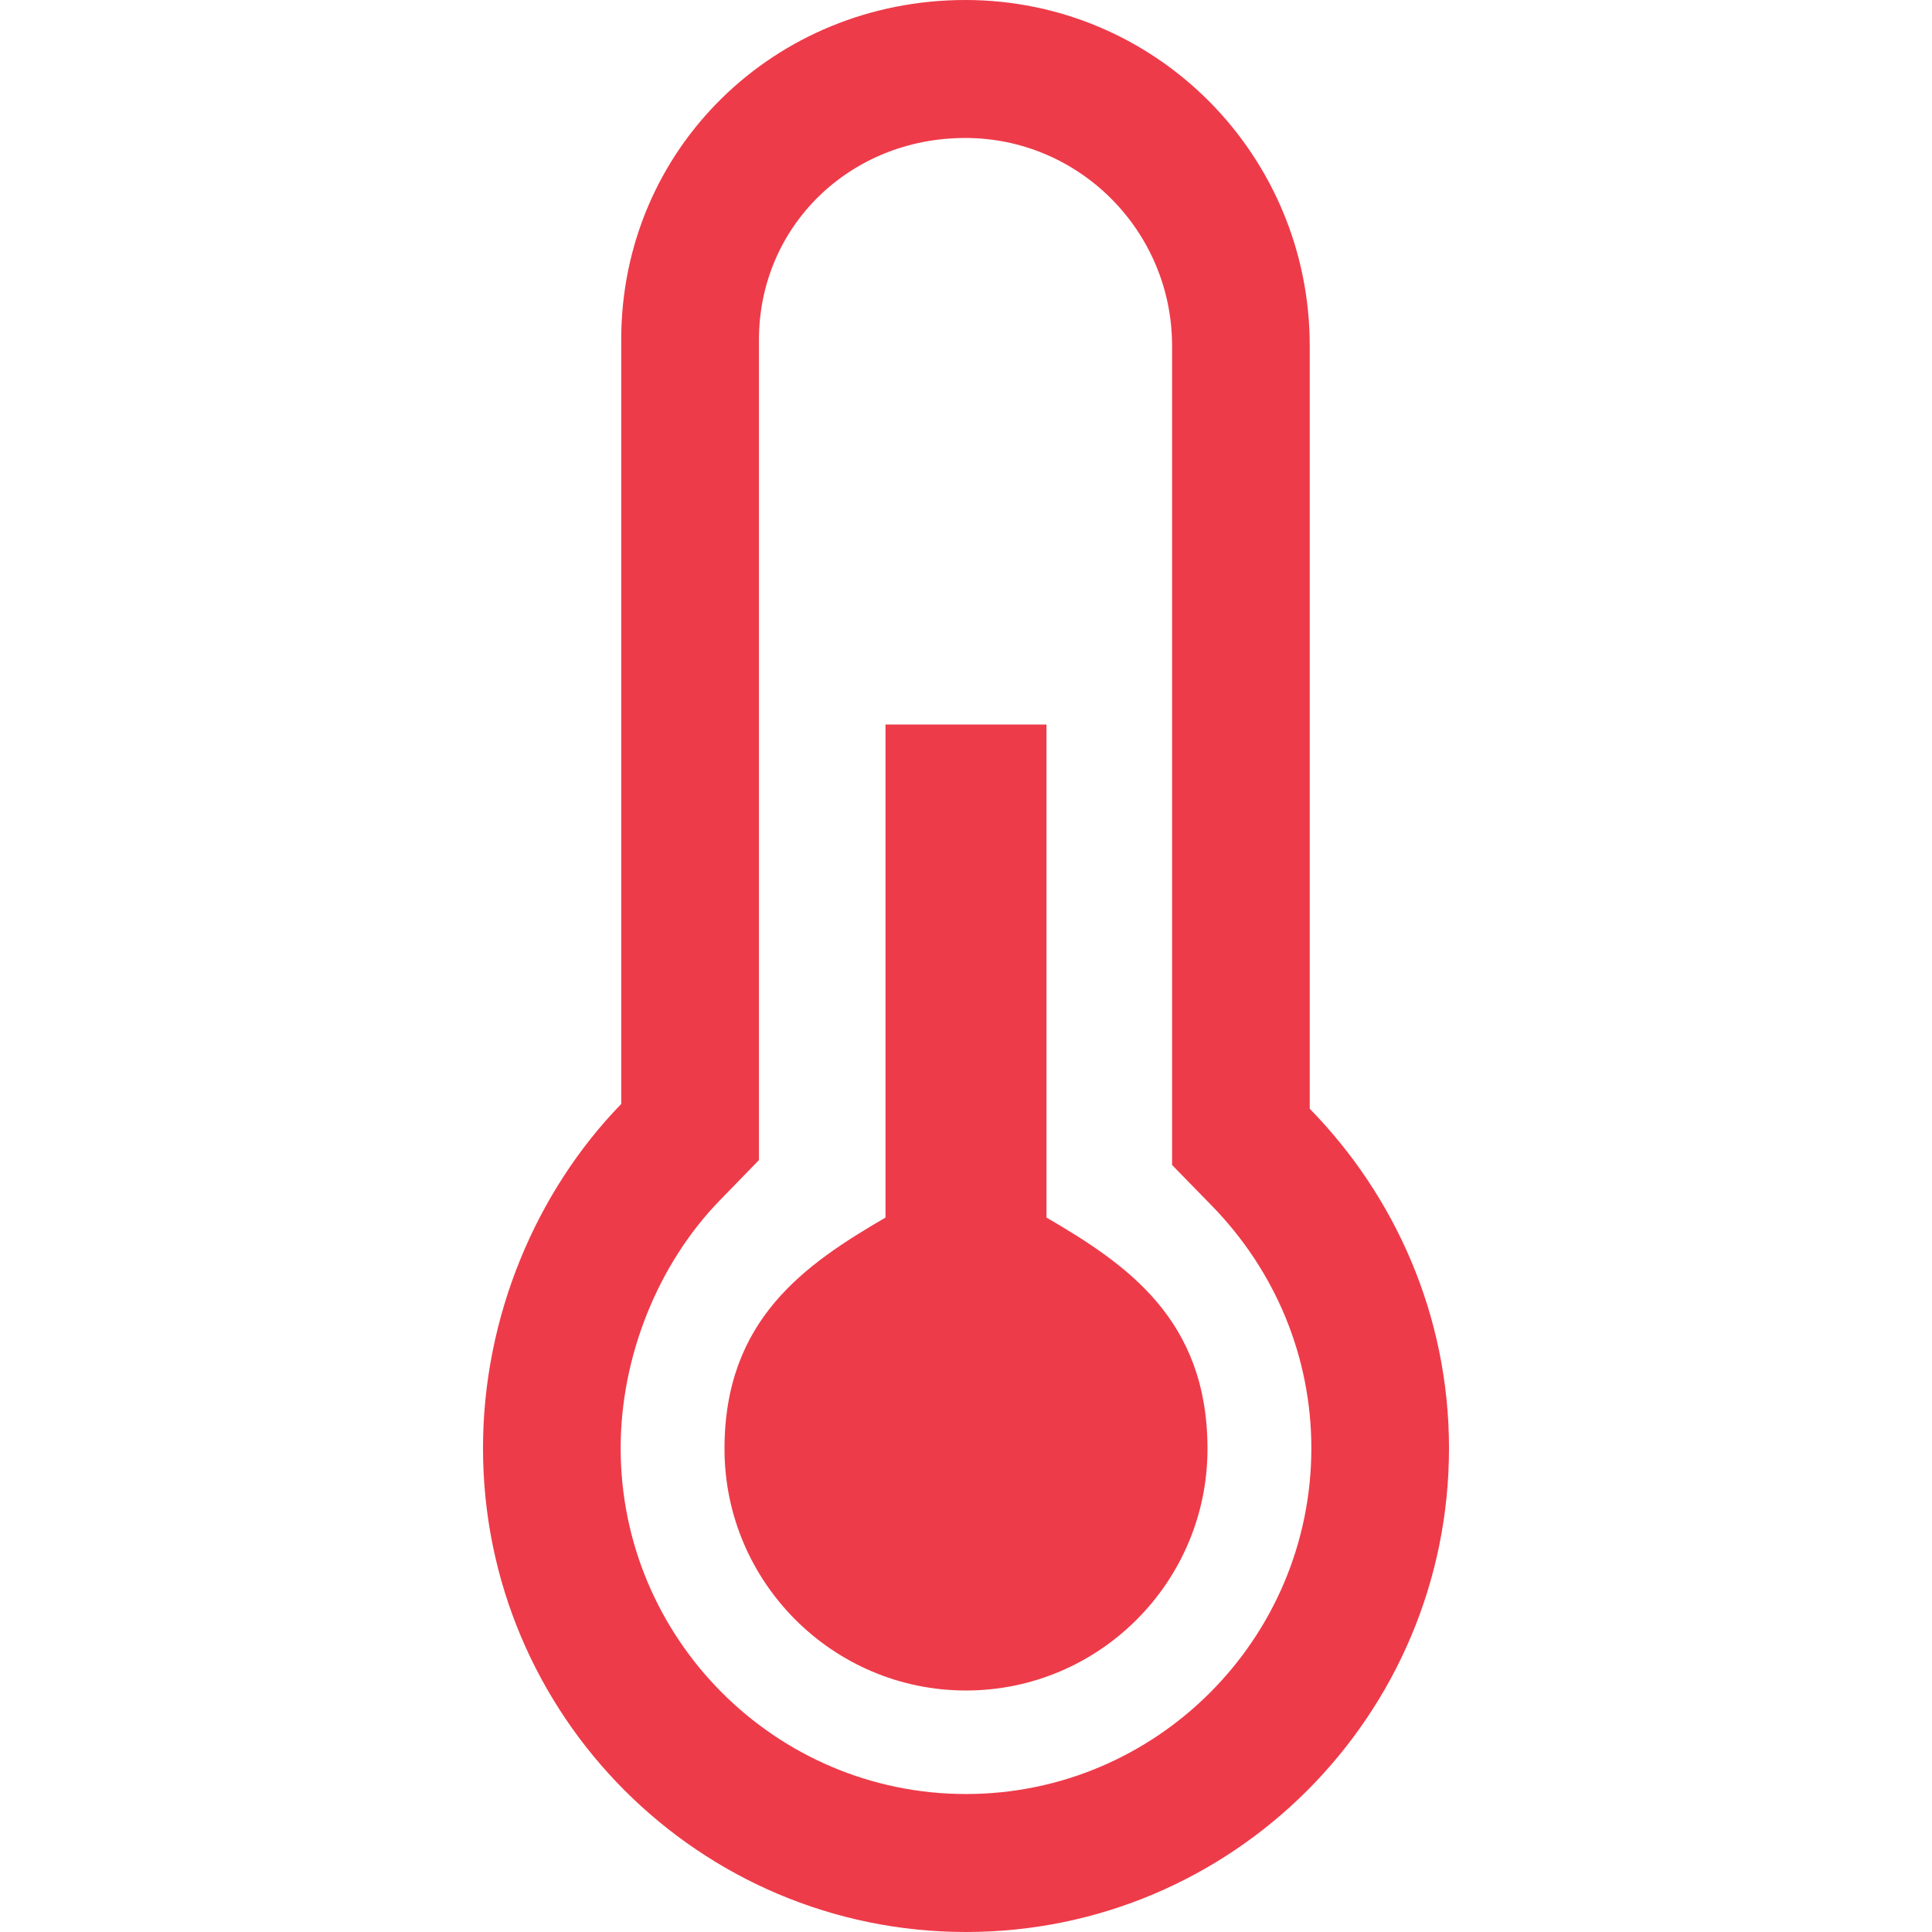 <svg xmlns="http://www.w3.org/2000/svg" width="24" height="24" viewBox="0 0 24 24">
    <path fill="#EE3B49" d="M11.991 0c2.37 0 4.279 1.923 4.279 4.296v9.477C17.332 14.859 18 16.346 18 17.99c0 3.318-2.688 6.01-6 6.01-3.314 0-6-2.692-6-6.01 0-1.636.662-3.19 1.717-4.276V4.221C7.717 1.848 9.624 0 11.991 0zm0 1.714c-1.437 0-2.563 1.101-2.563 2.507v10.19l-.486.5c-.771.793-1.232 1.944-1.232 3.079 0 2.369 1.925 4.296 4.29 4.296 2.366 0 4.29-1.928 4.29-4.296 0-1.127-.441-2.199-1.242-3.018l-.488-.5V4.296c0-1.424-1.152-2.582-2.569-2.582zM13 9v6.125c1 .583 2 1.267 2 2.873C15 19.653 13.654 21 12 21s-3-1.347-3-3.002c0-1.607 1-2.29 2-2.873V9h2z"/>
</svg>

